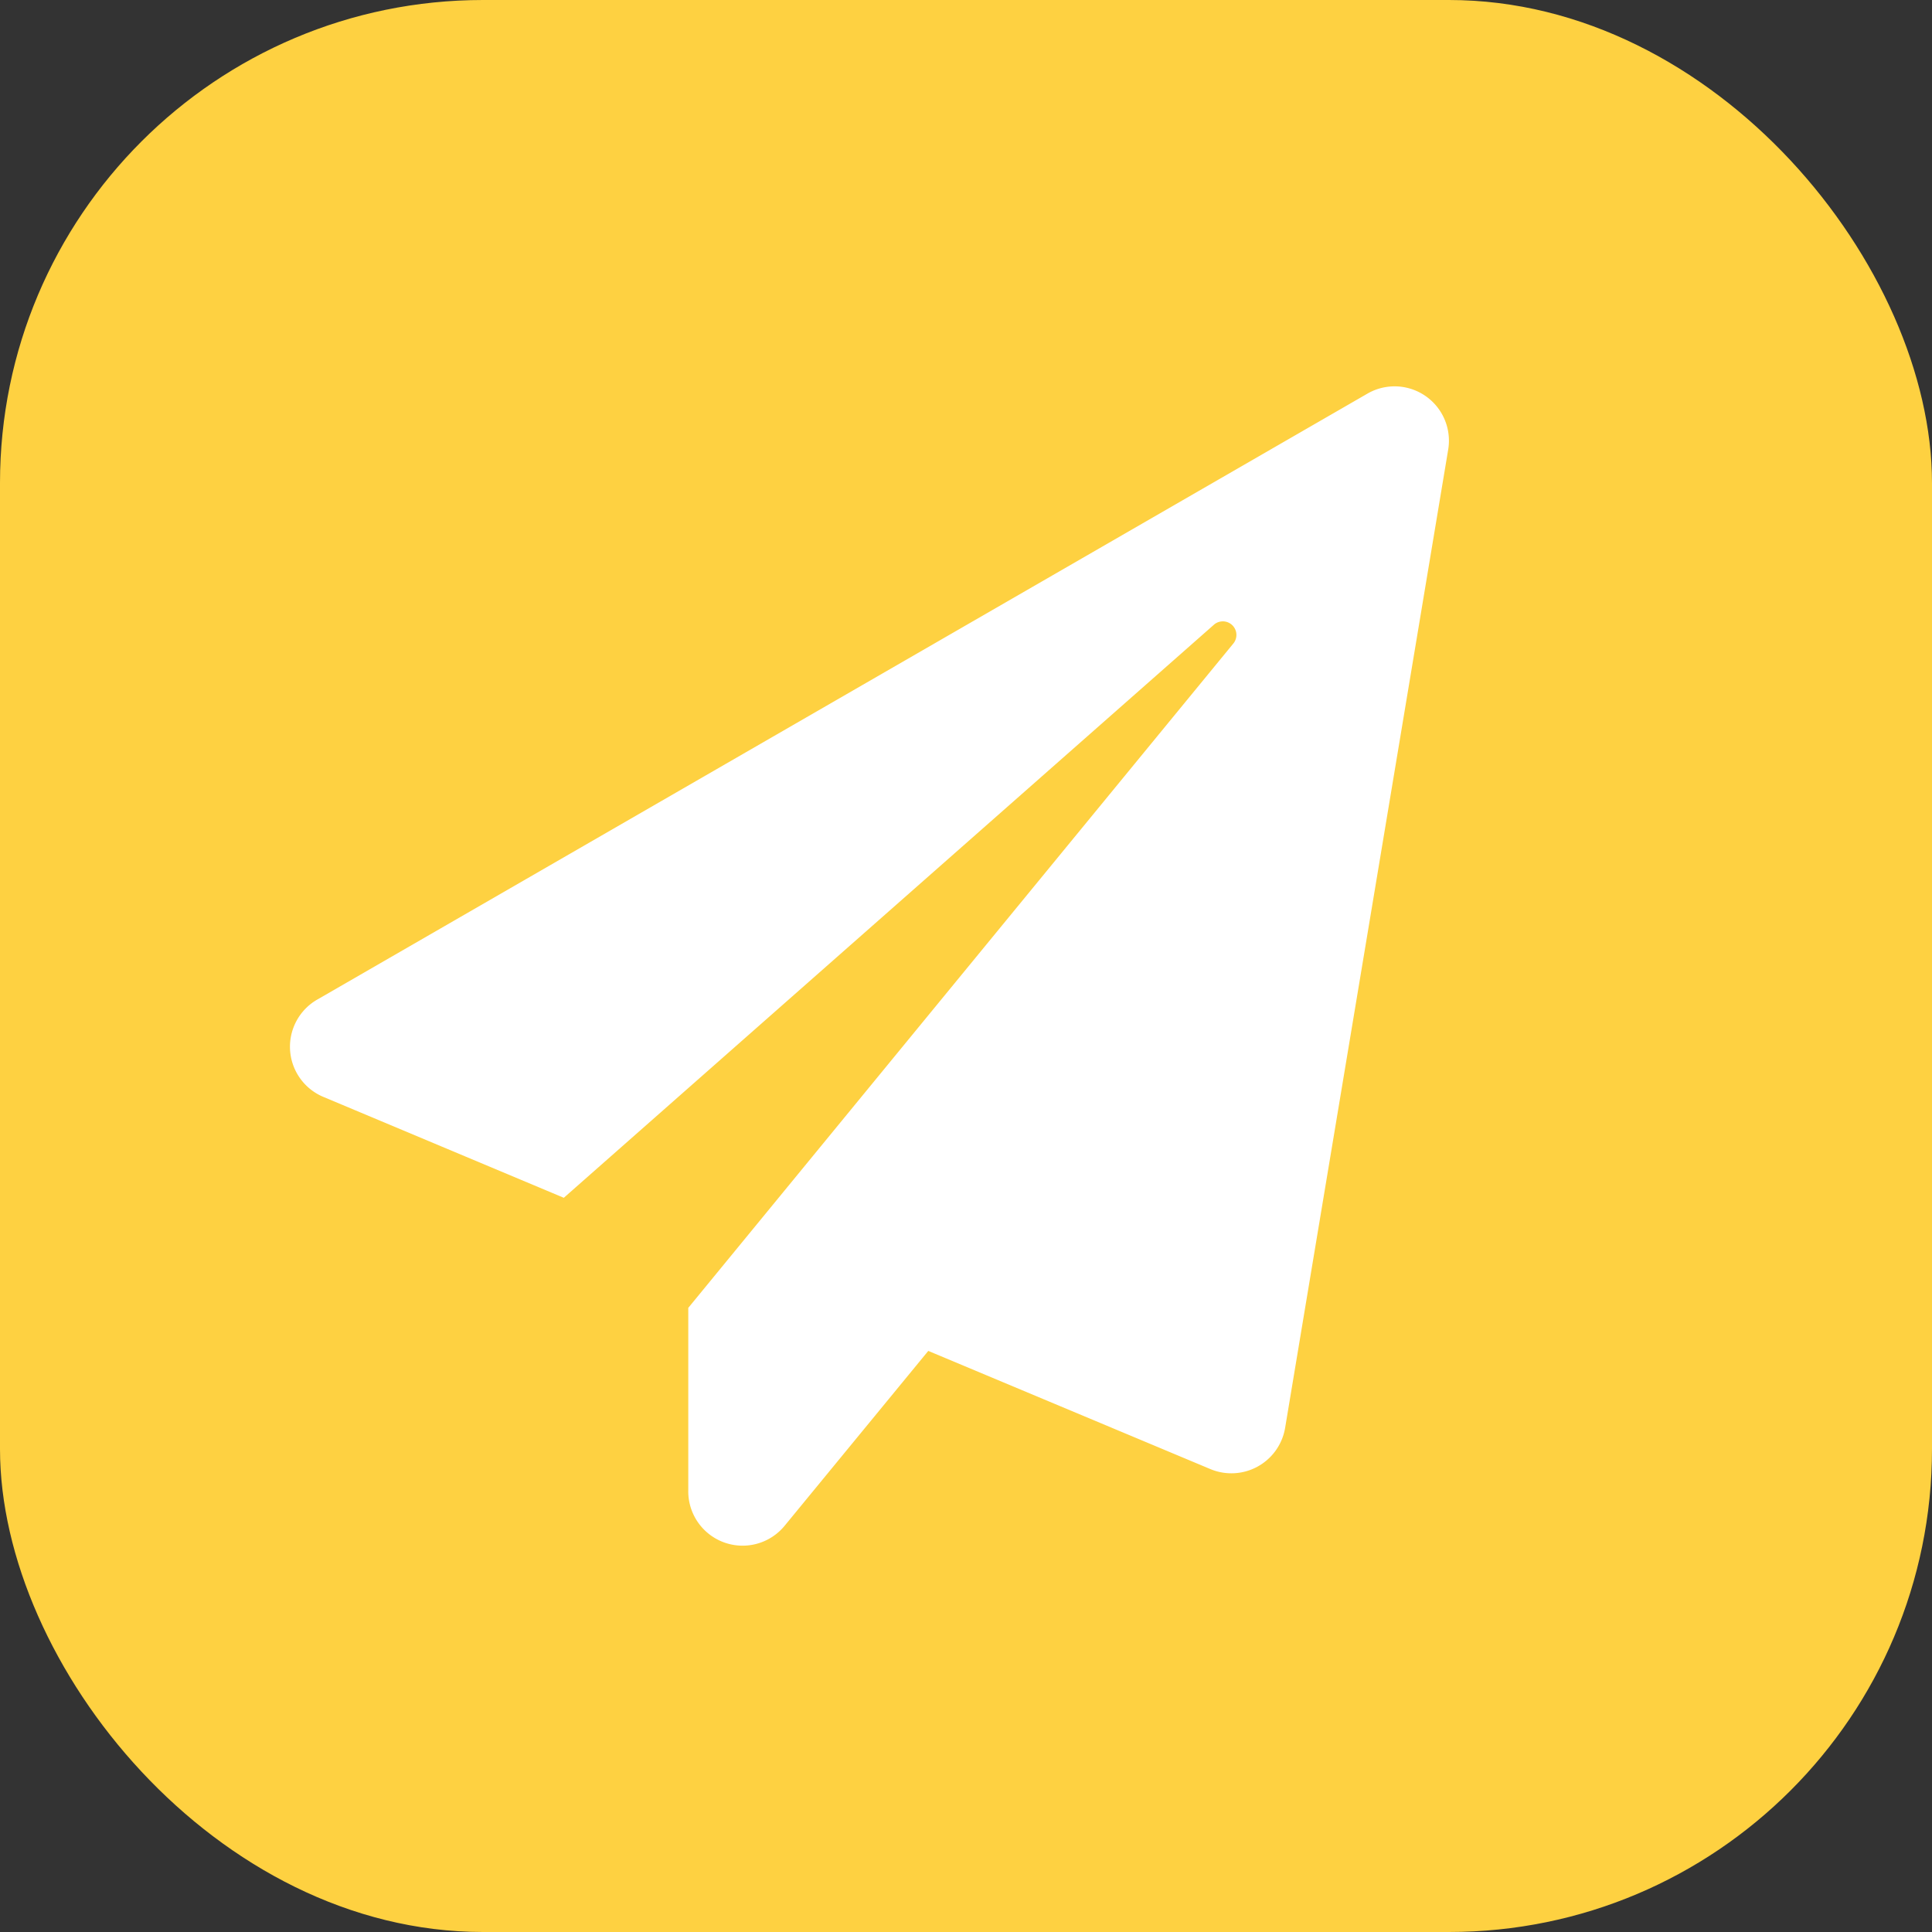 <svg xmlns="http://www.w3.org/2000/svg" width="30" height="30" viewBox="0 0 40 40">
  <rect x="0" y="0" width="40" height="40" fill="#333333" stroke="none"/>
  <g id="Group_3307" data-name="Group 3307" transform="translate(-965 -762)">
    <rect id="Rectangle_1631" data-name="Rectangle 1631" width="40" height="40" rx="10" transform="translate(965 762)" fill="#fed141"/>
    <path id="paper-plane" d="M22.324.121.6,12.656a1.126,1.126,0,0,0,.1,2.025l4.983,2.091L19.151,4.9a.281.281,0,0,1,.4.389L8.26,19.051v3.774a1.125,1.125,0,0,0,1.992.741l2.977-3.624,5.841,2.447a1.128,1.128,0,0,0,1.547-.853L23.993,1.283A1.125,1.125,0,0,0,22.324.121Z" transform="translate(970.99 770.027)" fill="#fff"/>
  </g>
</svg>
